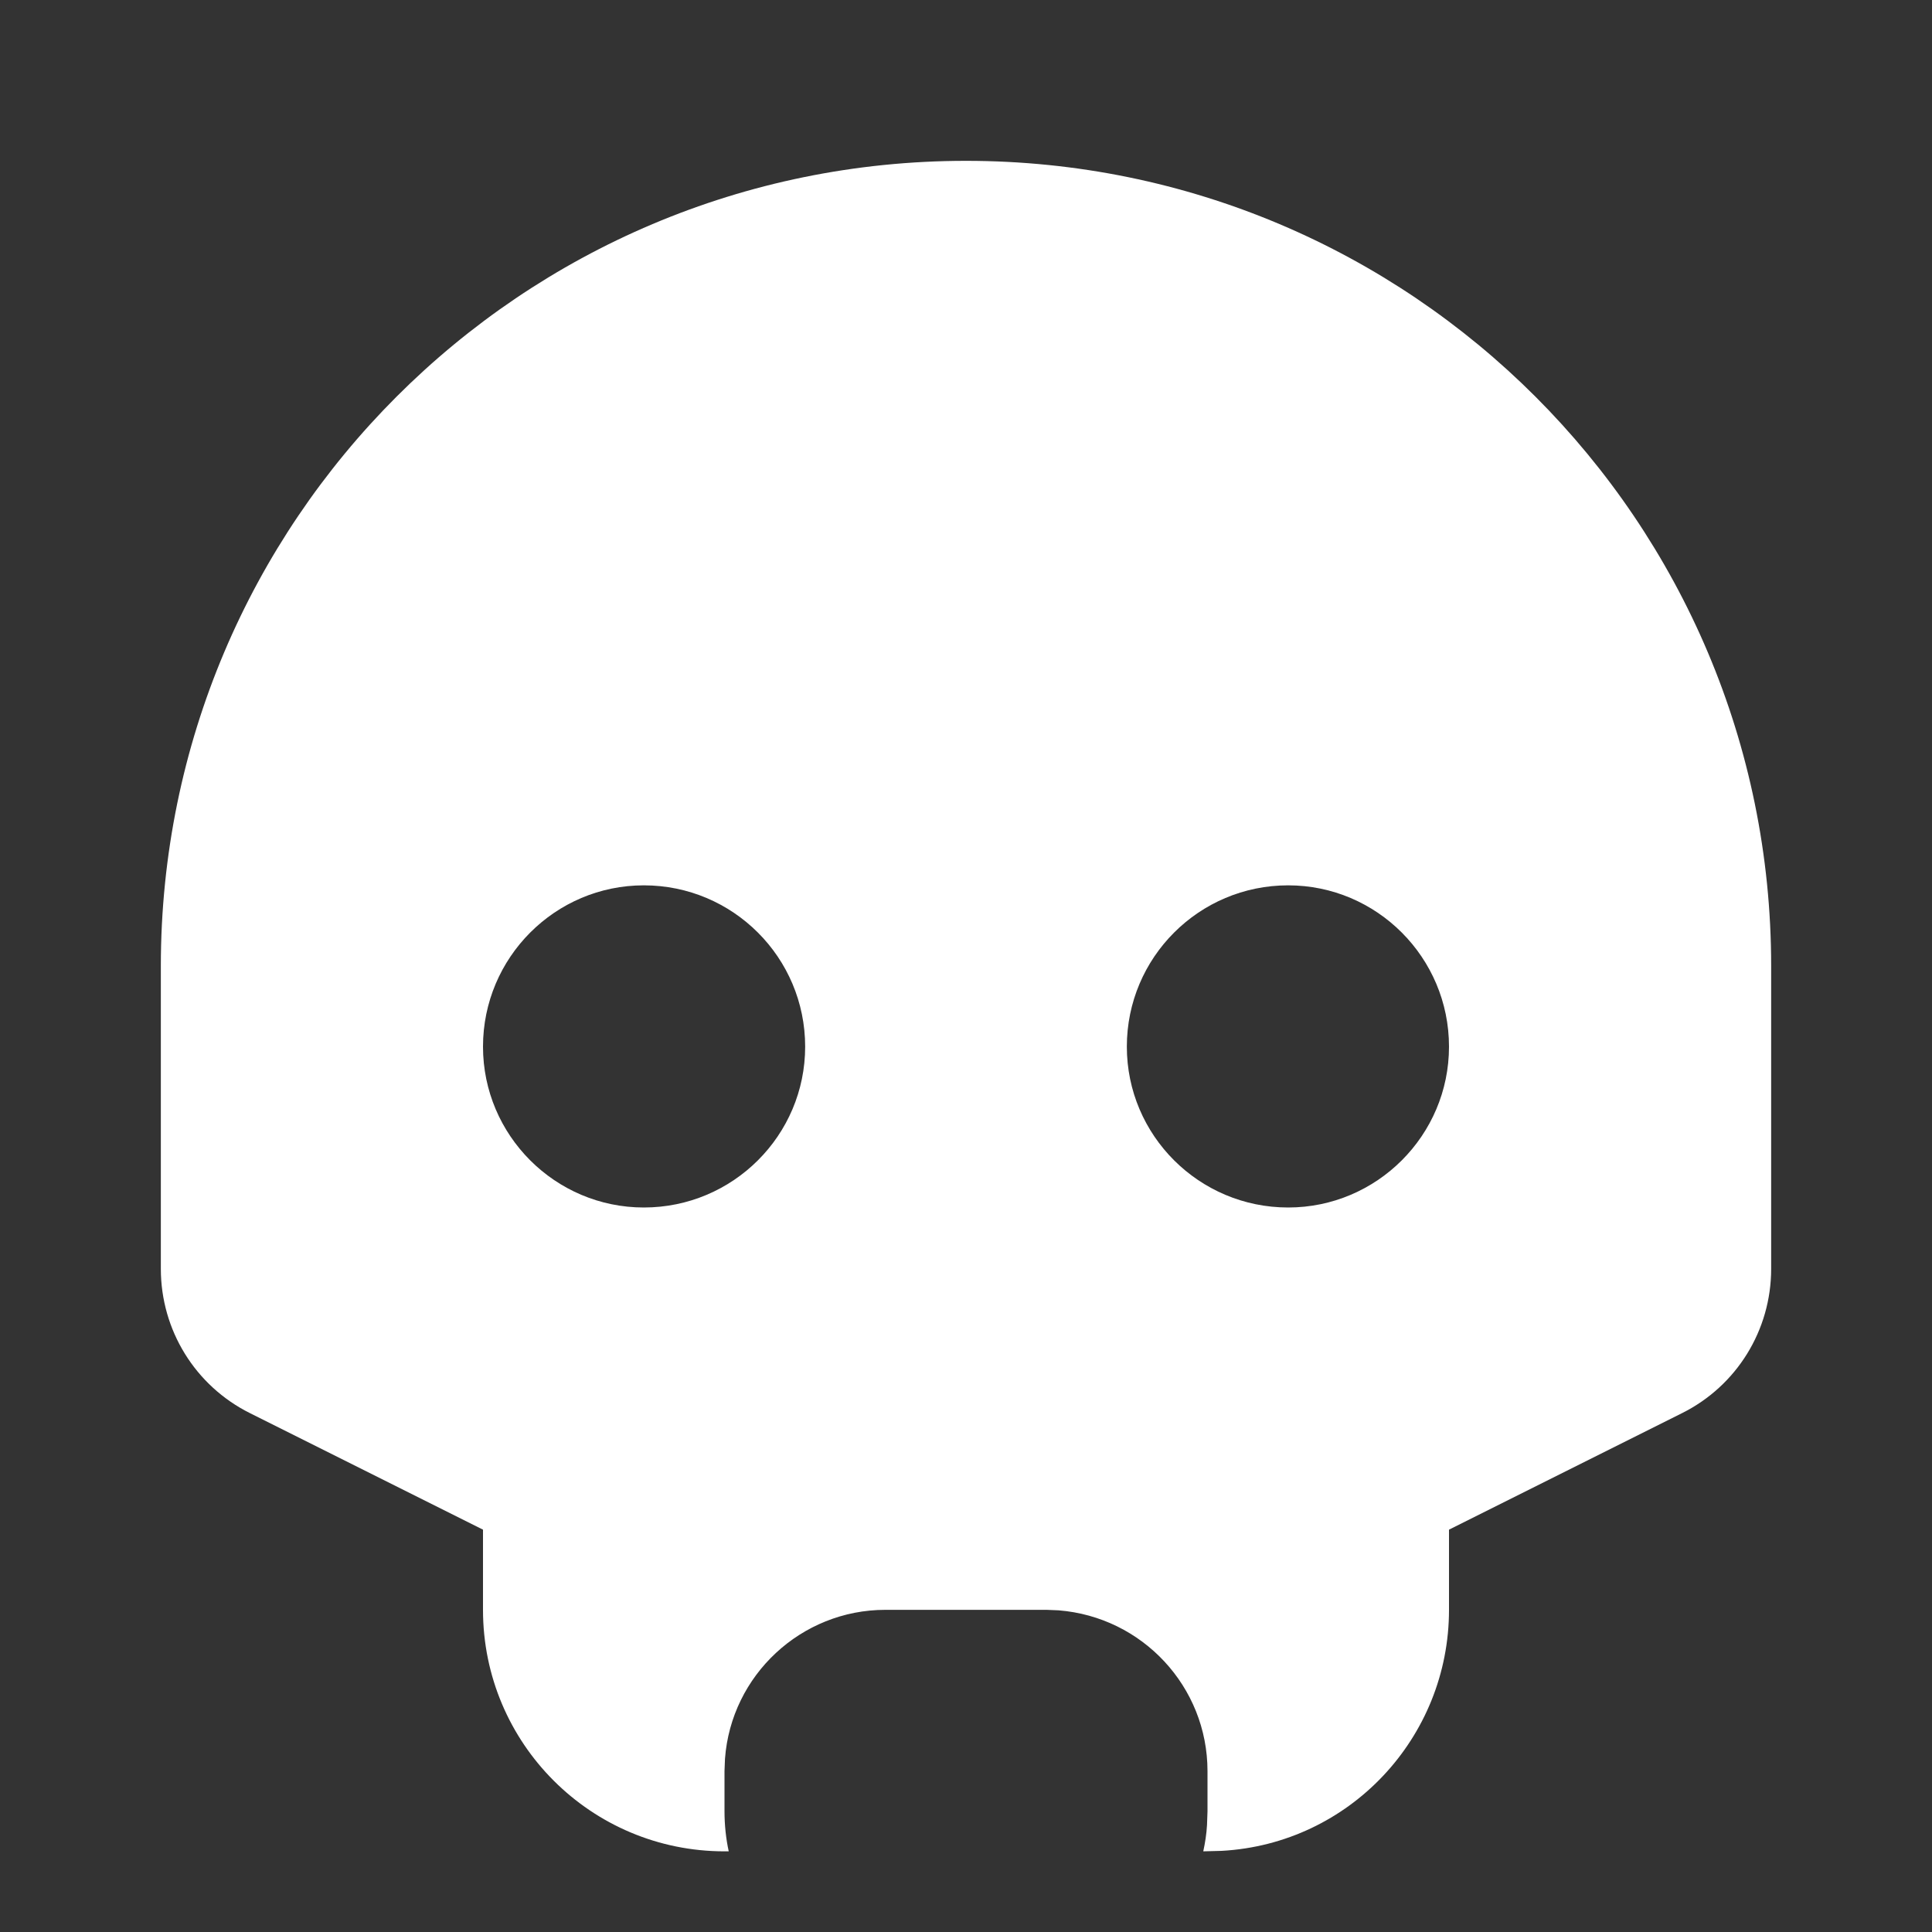 <?xml version="1.0" encoding="UTF-8"?>
<svg xmlns="http://www.w3.org/2000/svg" xmlns:xlink="http://www.w3.org/1999/xlink" width="16" height="16" viewBox="0 0 16 16" version="1.1">
<rect x="0" y="0" width="16" height="16" fill="#333333" stroke="none"/>
<g id="surface1">
<path style=" stroke:none;fill-rule:nonzero;fill:rgb(100%,100%,100%);fill-opacity:1;" d="M 8 1.332 C 11.684 1.332 14.668 4.316 14.668 8 L 14.668 10.508 C 14.668 11.016 14.383 11.477 13.93 11.703 L 12 12.668 L 12 13.332 C 12 14.391 11.176 15.27 10.117 15.328 L 9.965 15.332 C 9.98 15.262 9.992 15.188 9.996 15.113 L 10 15 L 10 14.668 C 10 13.969 9.461 13.391 8.766 13.336 L 8.668 13.332 L 7.332 13.332 C 6.637 13.332 6.055 13.871 6.004 14.566 L 6 14.668 L 6 15 C 6 15.113 6.012 15.227 6.035 15.332 L 6 15.332 C 4.895 15.332 4 14.438 4 13.332 L 4 12.668 L 2.07 11.703 C 1.617 11.477 1.332 11.016 1.332 10.508 L 1.332 8 C 1.332 4.316 4.316 1.332 8 1.332 Z M 5.332 7.332 C 4.598 7.332 4 7.93 4 8.668 C 4 9.402 4.598 10 5.332 10 C 6.07 10 6.668 9.402 6.668 8.668 C 6.668 7.93 6.07 7.332 5.332 7.332 Z M 10.668 7.332 C 9.93 7.332 9.332 7.93 9.332 8.668 C 9.332 9.402 9.93 10 10.668 10 C 11.402 10 12 9.402 12 8.668 C 12 7.93 11.402 7.332 10.668 7.332 Z M 10.668 7.332 "/>
</g>
</svg>
